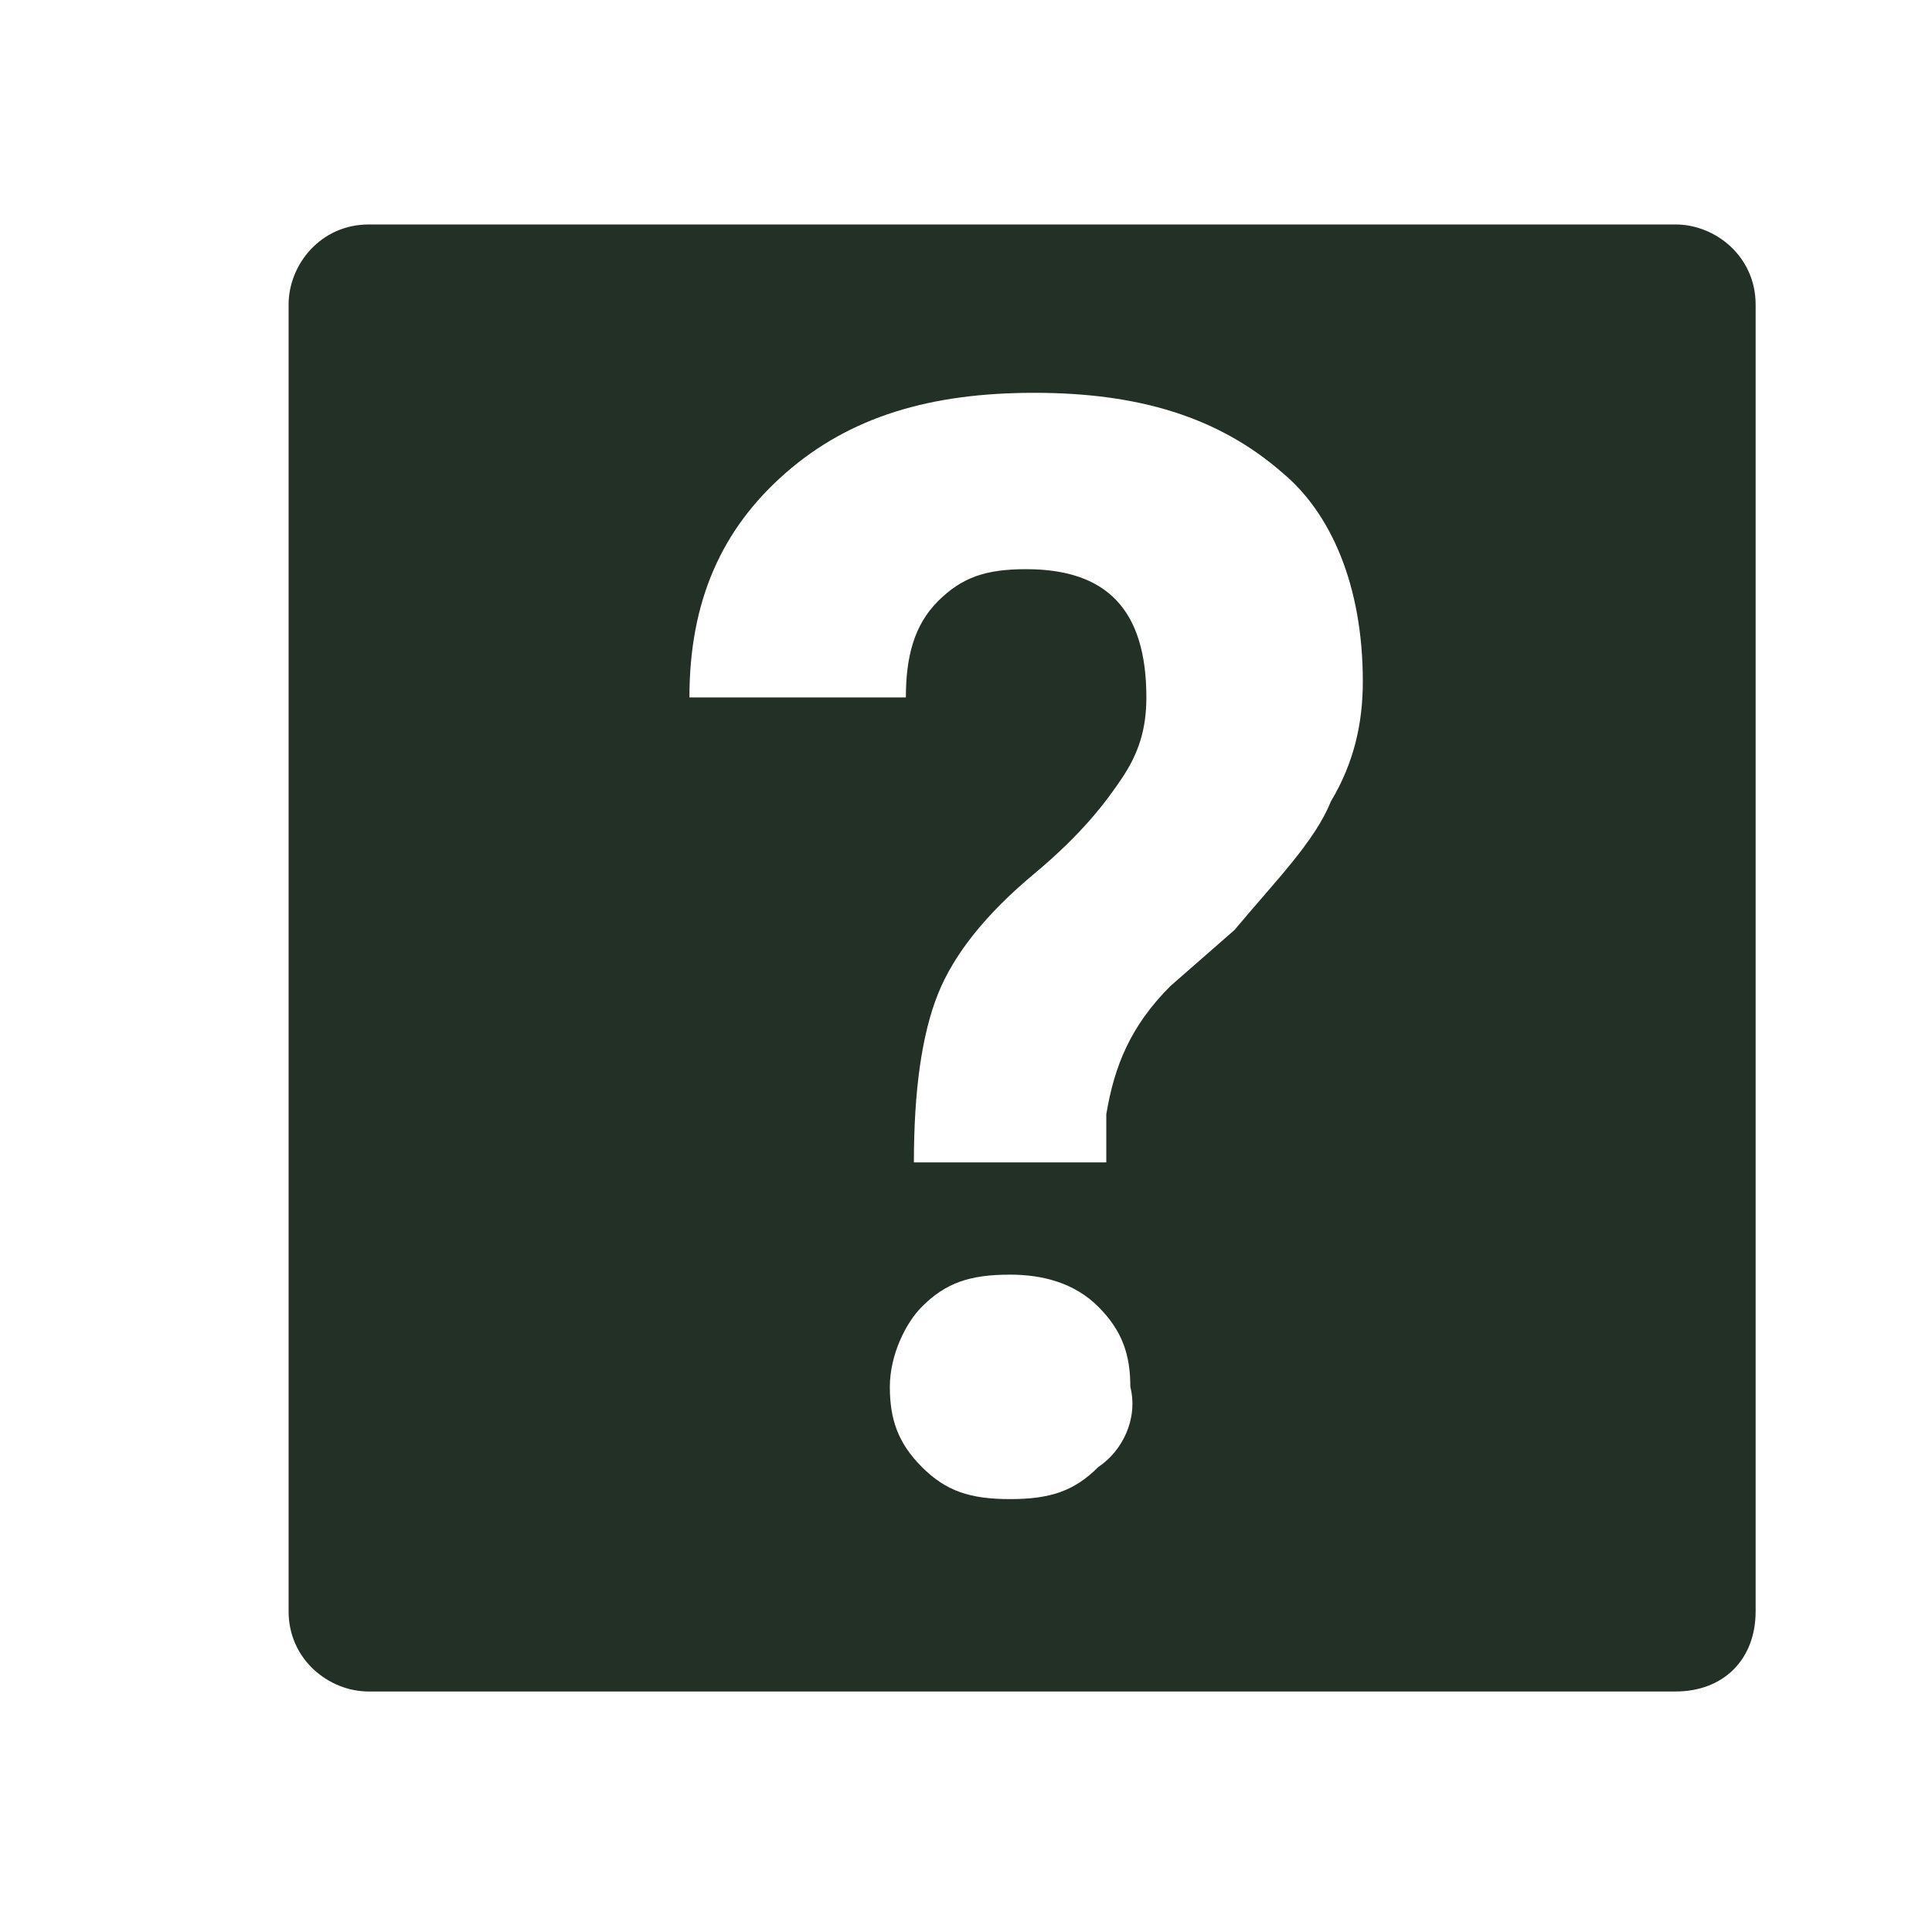 <?xml version="1.0" encoding="utf-8"?>
<!-- Generator: Adobe Illustrator 25.0.1, SVG Export Plug-In . SVG Version: 6.00 Build 0)  -->
<svg version="1.1" id="Layer_1" xmlns="http://www.w3.org/2000/svg" xmlns:xlink="http://www.w3.org/1999/xlink" x="0px" y="0px"
	 viewBox="0 0 24.1 24.1" style="enable-background:new 0 0 24.1 24.1;" xml:space="preserve">
<style type="text/css">
	.st0{fill:#223025;}
</style>
<path class="st0" d="M20.9,2.8H4.6c-0.6,0-1,0.5-1,1v16.3c0,0.6,0.5,1,1,1h16.3c0.6,0,1-0.4,1-1V3.8C21.9,3.2,21.4,2.8,20.9,2.8z
	 M13.7,18.3c-0.3,0.3-0.6,0.4-1.1,0.4c-0.5,0-0.8-0.1-1.1-0.4c-0.3-0.3-0.4-0.6-0.4-1c0-0.4,0.2-0.8,0.4-1c0.3-0.3,0.6-0.4,1.1-0.4
	c0.4,0,0.8,0.1,1.1,0.4c0.3,0.3,0.4,0.6,0.4,1C14.2,17.7,14,18.1,13.7,18.3z M16.6,10c-0.2,0.5-0.7,1-1.2,1.6l-0.8,0.7
	c-0.5,0.5-0.7,1-0.8,1.6l0,0.6h-2.4c0-0.9,0.1-1.6,0.3-2.1c0.2-0.5,0.6-1,1.2-1.5c0.6-0.5,0.9-0.9,1.1-1.2c0.2-0.3,0.3-0.6,0.3-1
	c0-1.1-0.5-1.6-1.5-1.6c-0.5,0-0.8,0.1-1.1,0.4c-0.3,0.3-0.4,0.7-0.4,1.2H8.6c0-1.2,0.4-2.1,1.2-2.8c0.8-0.7,1.8-1,3.1-1
	c1.3,0,2.3,0.3,3.1,1C16.6,6.4,17,7.3,17,8.5C17,9,16.9,9.5,16.6,10z M12.7,9.7h0.1c0,0,0,0,0.1,0C12.9,9.7,12.8,9.7,12.7,9.7z"/>
</svg>
